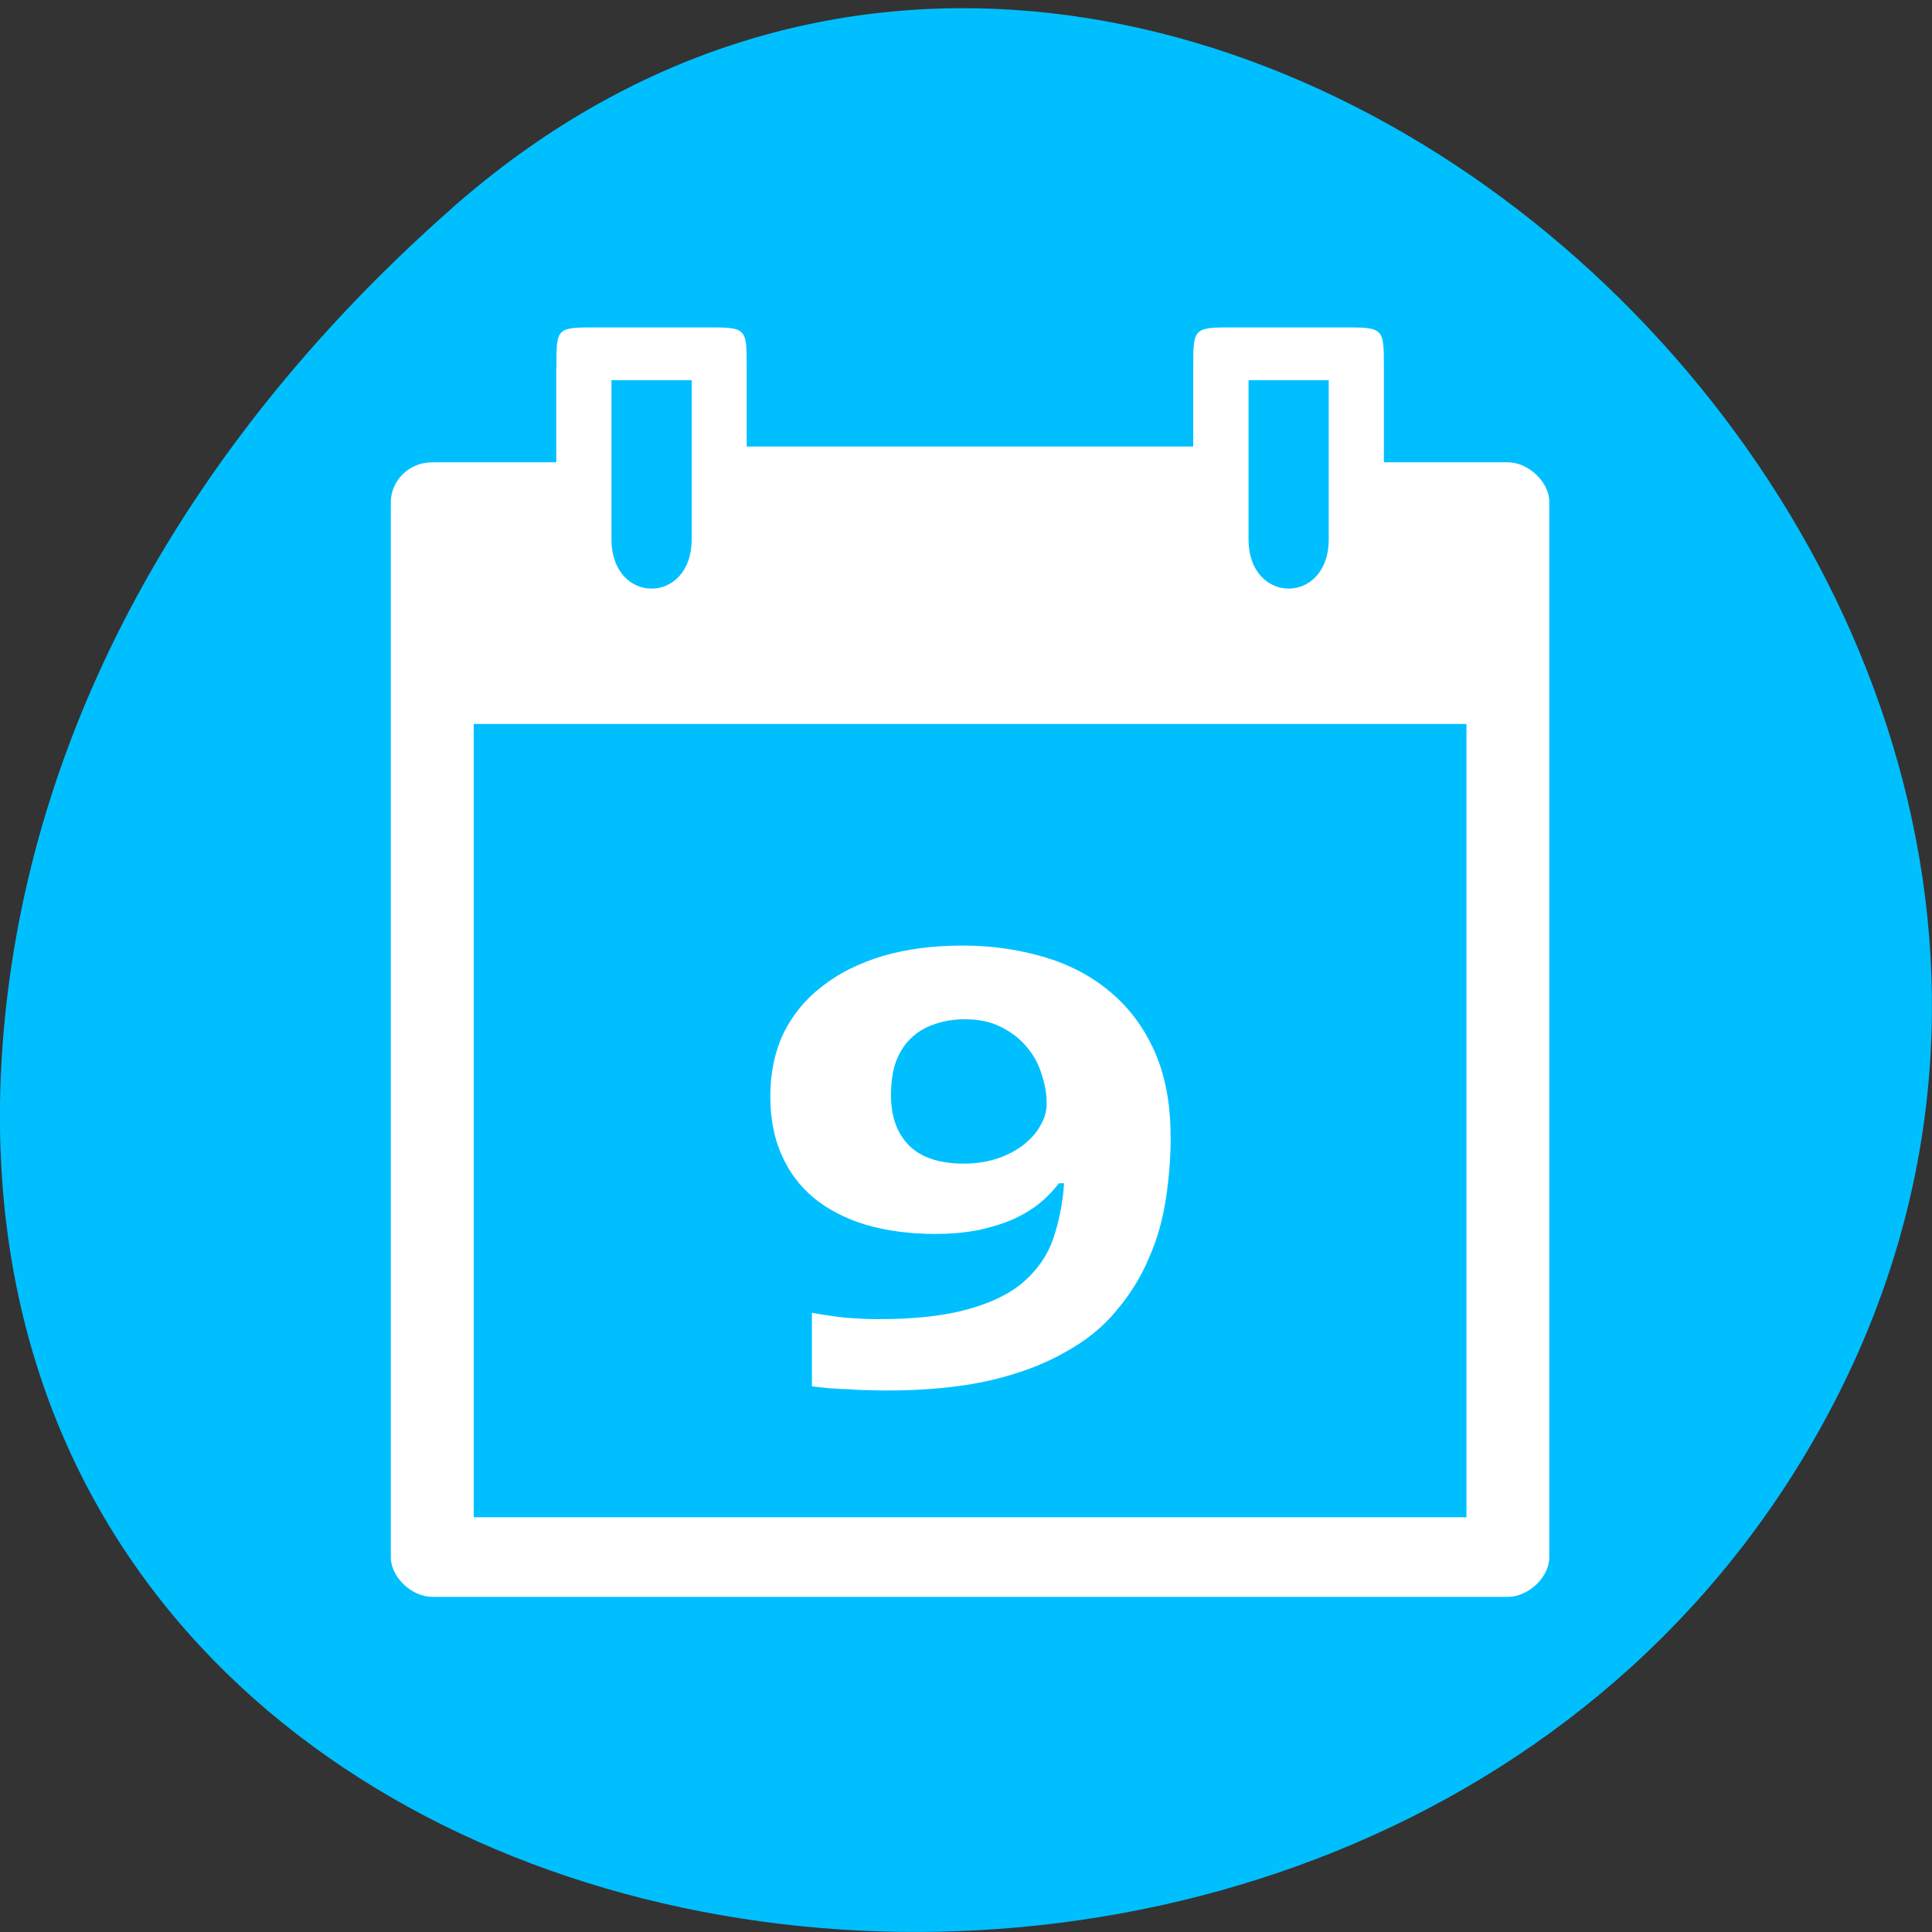 <svg xmlns="http://www.w3.org/2000/svg" viewBox="0 0 24 24"><rect x="0" y="0" width="24" height="24" fill="#333333" stroke="none"/><path d="m 5.605 2.594 c 8.926 -7.887 22.668 4.551 17.11 14.961 c -5.613 10.523 -24.2 7.719 -22.621 -5.207 c 0.473 -3.848 2.598 -7.184 5.512 -9.754" fill="#00bfff"/><g fill="#fff"><path d="m 6.91 4.559 v 1.184 h -1.539 c -0.309 0 -0.516 0.246 -0.516 0.492 v 13.11 c 0 0.246 0.258 0.492 0.516 0.492 h 13.359 c 0.258 0 0.516 -0.246 0.516 -0.492 v -13.11 c 0 -0.246 -0.258 -0.492 -0.516 -0.492 h -1.539 v -1.18 c 0 -0.496 0 -0.496 -0.516 -0.496 h -1.336 c -0.516 0 -0.516 0 -0.516 0.496 v 0.984 h -5.547 v -0.984 c 0 -0.496 0 -0.496 -0.516 -0.496 h -1.336 c -0.516 0 -0.512 0 -0.512 0.496 m 0.684 0.16 h 0.996 v 1.977 c 0 0.816 -0.996 0.816 -0.996 0 m 7.914 -1.977 h 0.996 v 1.977 c 0 0.816 -0.996 0.816 -0.996 0 m -9.625 2.293 h 12.332 v 9.855 h -12.332"/><path d="m 14.543 14.11 c 0 0.258 -0.02 0.516 -0.059 0.777 c -0.039 0.254 -0.105 0.5 -0.207 0.73 c -0.098 0.234 -0.23 0.453 -0.402 0.656 c -0.164 0.203 -0.379 0.379 -0.641 0.523 c -0.258 0.148 -0.566 0.266 -0.934 0.352 c -0.359 0.082 -0.785 0.125 -1.273 0.125 c -0.07 0 -0.145 0 -0.23 -0.004 c -0.082 0 -0.168 -0.004 -0.254 -0.012 c -0.082 0 -0.164 -0.008 -0.246 -0.012 c -0.082 -0.008 -0.148 -0.016 -0.211 -0.023 v -0.914 c 0.125 0.023 0.258 0.043 0.398 0.059 c 0.141 0.012 0.289 0.02 0.434 0.02 c 0.453 0 0.824 -0.043 1.113 -0.125 c 0.293 -0.082 0.523 -0.195 0.691 -0.344 c 0.172 -0.152 0.293 -0.328 0.363 -0.535 c 0.07 -0.207 0.117 -0.434 0.133 -0.684 h -0.063 c -0.07 0.09 -0.148 0.172 -0.242 0.25 c -0.094 0.074 -0.203 0.141 -0.332 0.199 c -0.125 0.055 -0.27 0.098 -0.43 0.133 c -0.16 0.031 -0.34 0.047 -0.535 0.047 c -0.32 0 -0.605 -0.039 -0.859 -0.113 c -0.254 -0.078 -0.469 -0.188 -0.645 -0.332 c -0.176 -0.145 -0.309 -0.324 -0.402 -0.535 c -0.094 -0.211 -0.141 -0.453 -0.141 -0.727 c 0 -0.293 0.055 -0.555 0.164 -0.785 c 0.113 -0.23 0.273 -0.426 0.484 -0.586 c 0.207 -0.164 0.457 -0.285 0.75 -0.375 c 0.297 -0.086 0.629 -0.129 0.996 -0.129 c 0.363 0 0.699 0.051 1.016 0.145 c 0.313 0.094 0.586 0.238 0.816 0.434 c 0.23 0.191 0.414 0.438 0.547 0.734 c 0.133 0.301 0.199 0.648 0.199 1.051 m -2.547 -1.449 c -0.137 0 -0.262 0.02 -0.375 0.059 c -0.113 0.035 -0.215 0.094 -0.297 0.172 c -0.082 0.074 -0.145 0.176 -0.191 0.293 c -0.043 0.121 -0.063 0.258 -0.063 0.422 c 0 0.262 0.074 0.469 0.223 0.621 c 0.152 0.152 0.379 0.227 0.684 0.227 c 0.152 0 0.293 -0.023 0.422 -0.066 c 0.125 -0.043 0.234 -0.102 0.324 -0.172 c 0.09 -0.074 0.16 -0.152 0.207 -0.242 c 0.051 -0.086 0.074 -0.176 0.074 -0.27 c 0 -0.125 -0.023 -0.246 -0.066 -0.371 c -0.039 -0.125 -0.102 -0.238 -0.188 -0.336 c -0.086 -0.102 -0.191 -0.18 -0.316 -0.242 c -0.125 -0.063 -0.27 -0.094 -0.438 -0.094"/></g></svg>